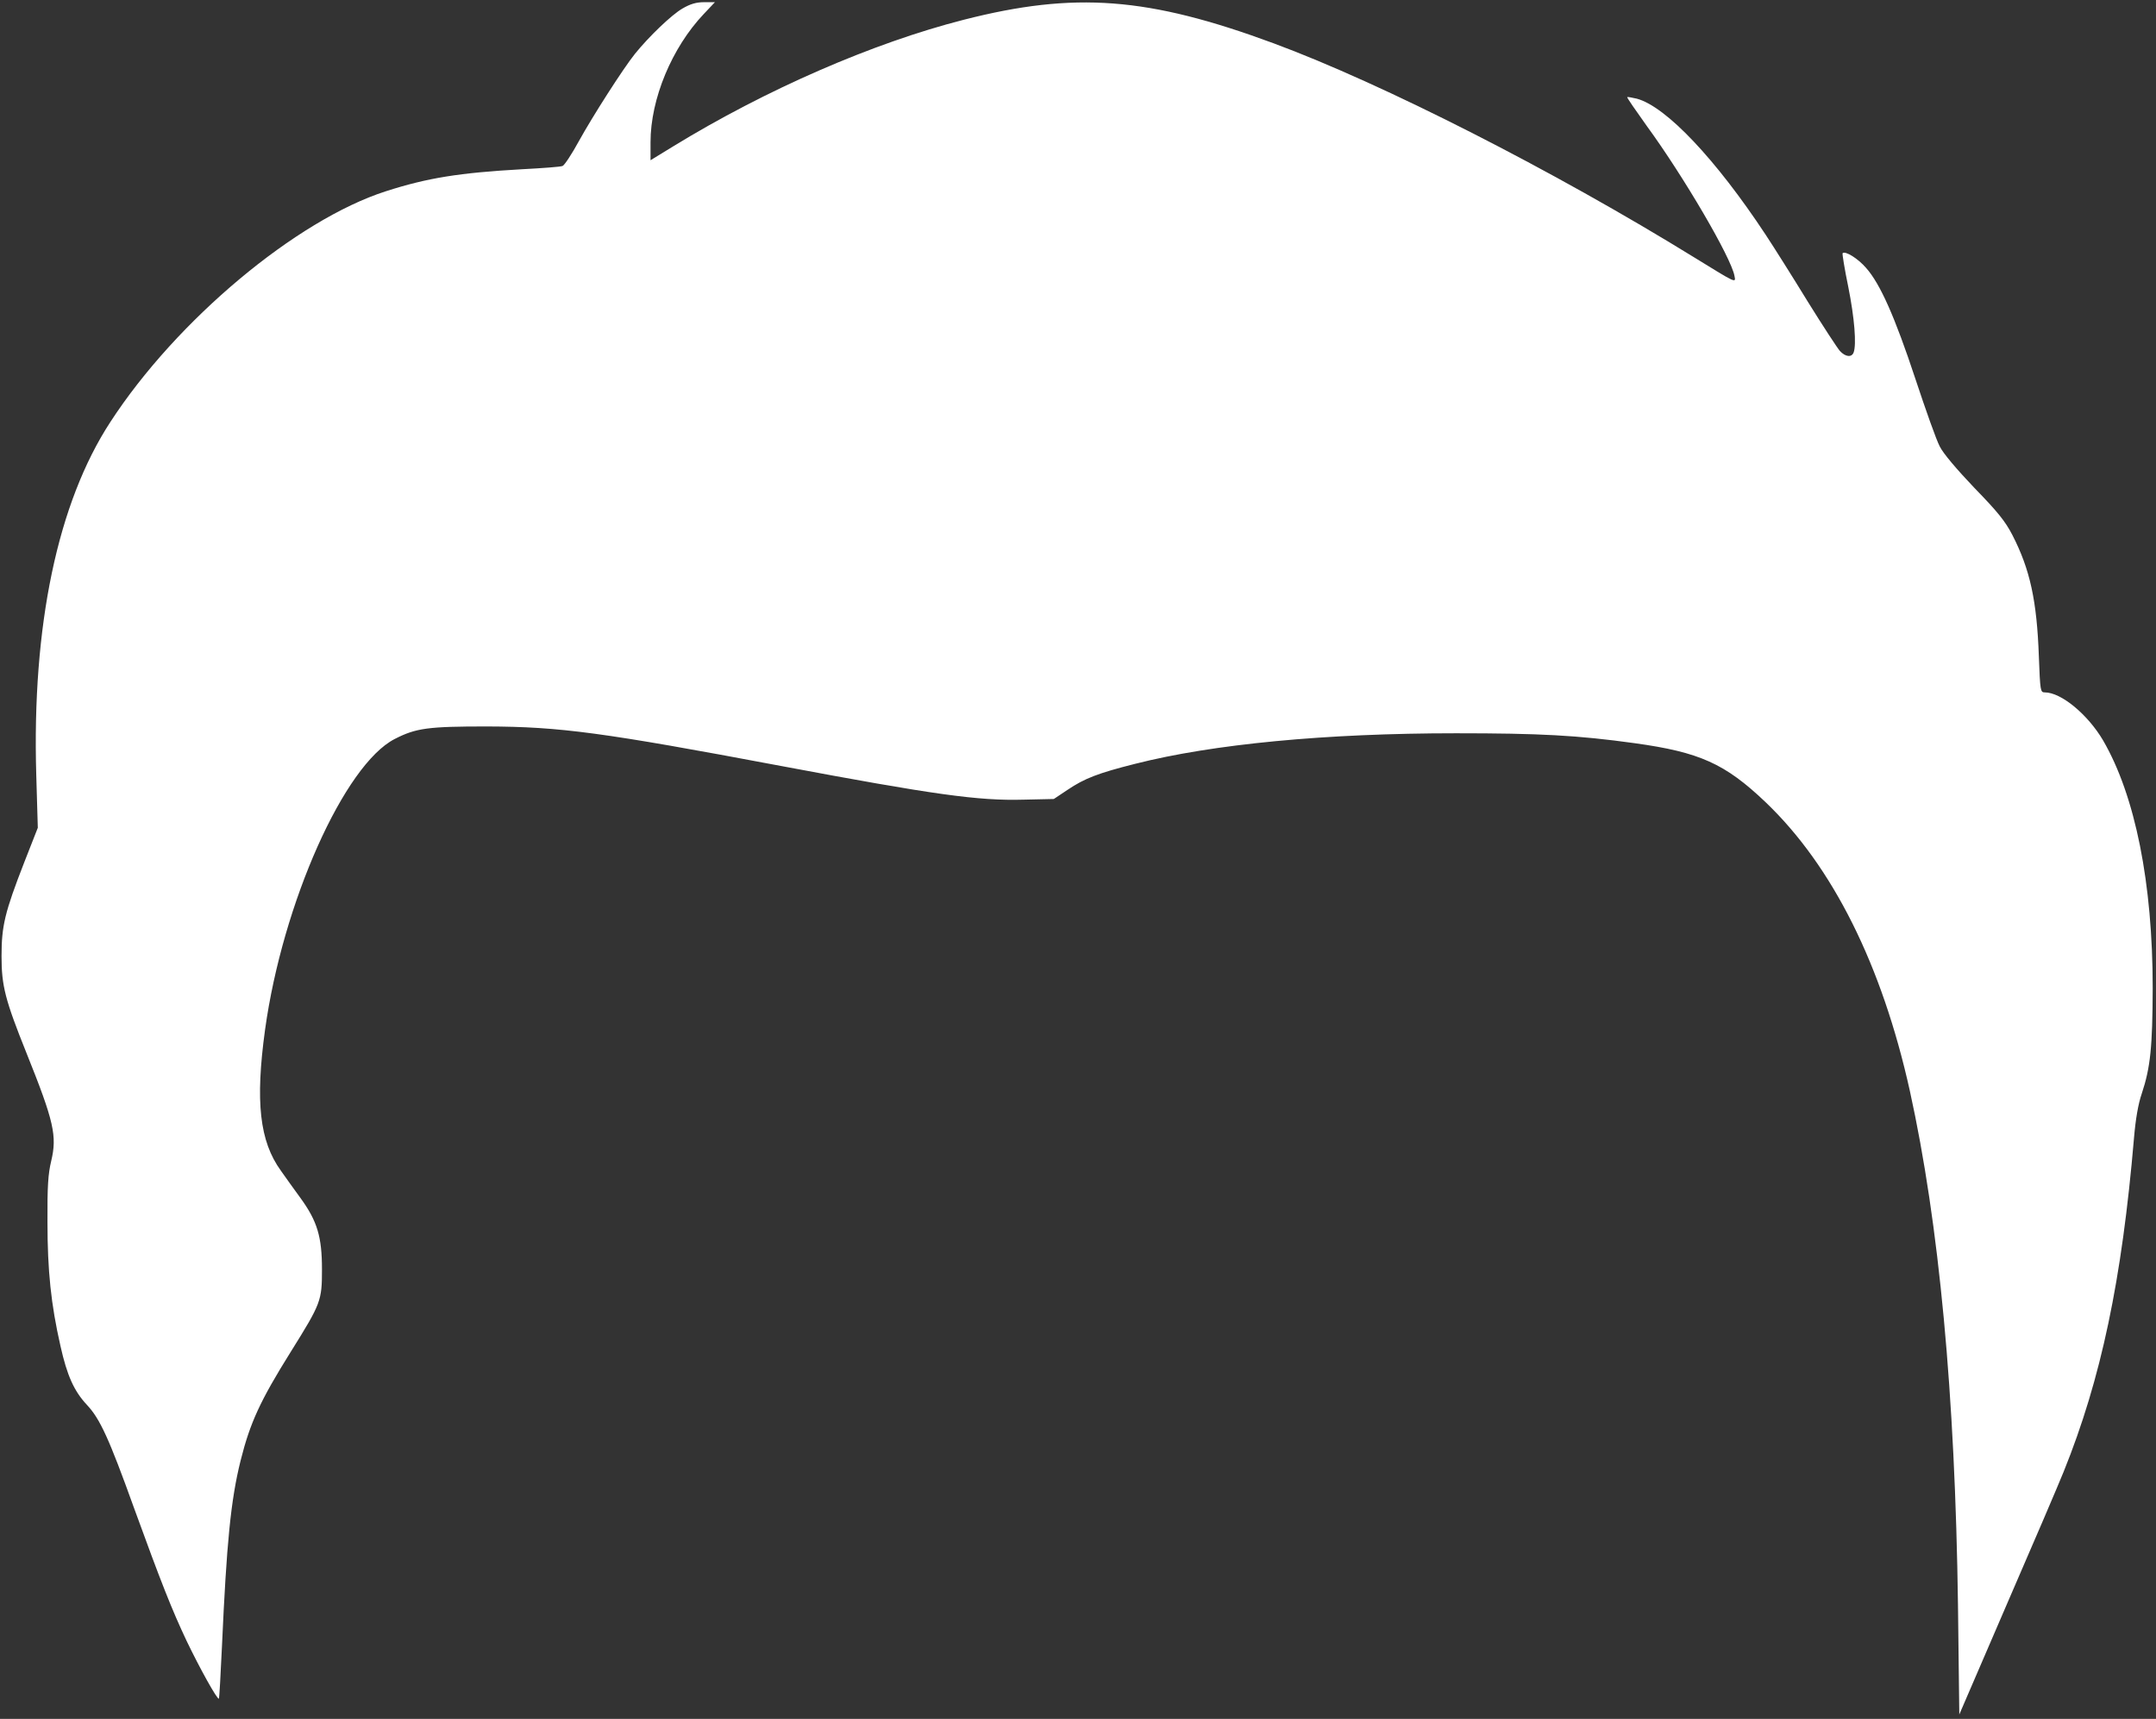 <?xml version="1.0" standalone="no"?>
<!DOCTYPE svg PUBLIC "-//W3C//DTD SVG 20010904//EN"
 "http://www.w3.org/TR/2001/REC-SVG-20010904/DTD/svg10.dtd">
<svg version="1.0" xmlns="http://www.w3.org/2000/svg"
 width="981pt" height="782pt" viewBox="0 0 981 782"
 preserveAspectRatio="xMidYMid meet">

<rect x="0" y="0" width="981" height="782" fill="#333333" stroke="none"/>

<g transform="translate(0,782) scale(0.1,-0.1)"
fill="#ffff" stroke="none">
<path d="M3105 7781 c-49 -28 -153 -128 -216 -206 -53 -66 -192 -283 -255
-397 -32 -59 -66 -110 -74 -113 -8 -4 -91 -10 -185 -15 -284 -16 -429 -39
-619 -100 -408 -131 -953 -587 -1254 -1050 -240 -368 -357 -927 -337 -1606 l7
-240 -62 -158 c-88 -226 -103 -288 -103 -426 0 -135 16 -198 114 -442 125
-311 139 -376 112 -490 -14 -58 -18 -115 -17 -278 0 -221 16 -374 59 -563 30
-135 62 -206 121 -269 59 -63 100 -152 214 -469 124 -341 172 -462 239 -604
60 -125 140 -269 147 -263 2 2 8 110 14 239 21 469 40 665 85 845 43 171 88
270 228 494 138 221 142 232 142 375 0 148 -21 219 -98 325 -29 40 -69 95 -89
124 -97 134 -117 314 -72 641 80 578 361 1206 590 1323 97 50 153 57 419 57
333 -1 527 -27 1340 -180 692 -130 897 -159 1104 -153 l136 3 63 42 c77 52
140 76 307 118 354 90 867 139 1460 139 380 0 552 -9 812 -45 297 -41 412 -93
596 -268 305 -291 530 -741 657 -1314 133 -604 206 -1380 219 -2339 l6 -498
217 503 c120 276 236 547 258 602 170 421 265 871 320 1519 7 83 19 154 35
200 40 120 49 213 50 481 0 476 -79 874 -226 1127 -69 117 -190 218 -265 218
-20 0 -21 6 -27 163 -9 254 -40 396 -120 552 -33 64 -67 106 -174 216 -80 84
-142 157 -157 188 -15 28 -64 166 -111 308 -93 281 -160 432 -224 504 -37 43
-95 79 -107 67 -2 -3 9 -72 26 -154 28 -140 38 -262 24 -298 -9 -23 -37 -20
-62 7 -11 12 -77 113 -146 224 -68 111 -155 249 -192 305 -227 344 -453 583
-586 619 -22 5 -42 9 -44 7 -2 -2 39 -61 89 -131 168 -230 384 -599 399 -682
7 -34 10 -35 -180 82 -645 398 -1420 792 -1917 976 -571 211 -905 236 -1410
107 -412 -105 -901 -318 -1322 -576 l-103 -63 0 82 c0 197 97 430 242 583 l51
54 -49 0 c-36 0 -63 -8 -99 -29z"/>
</g>
</svg>
